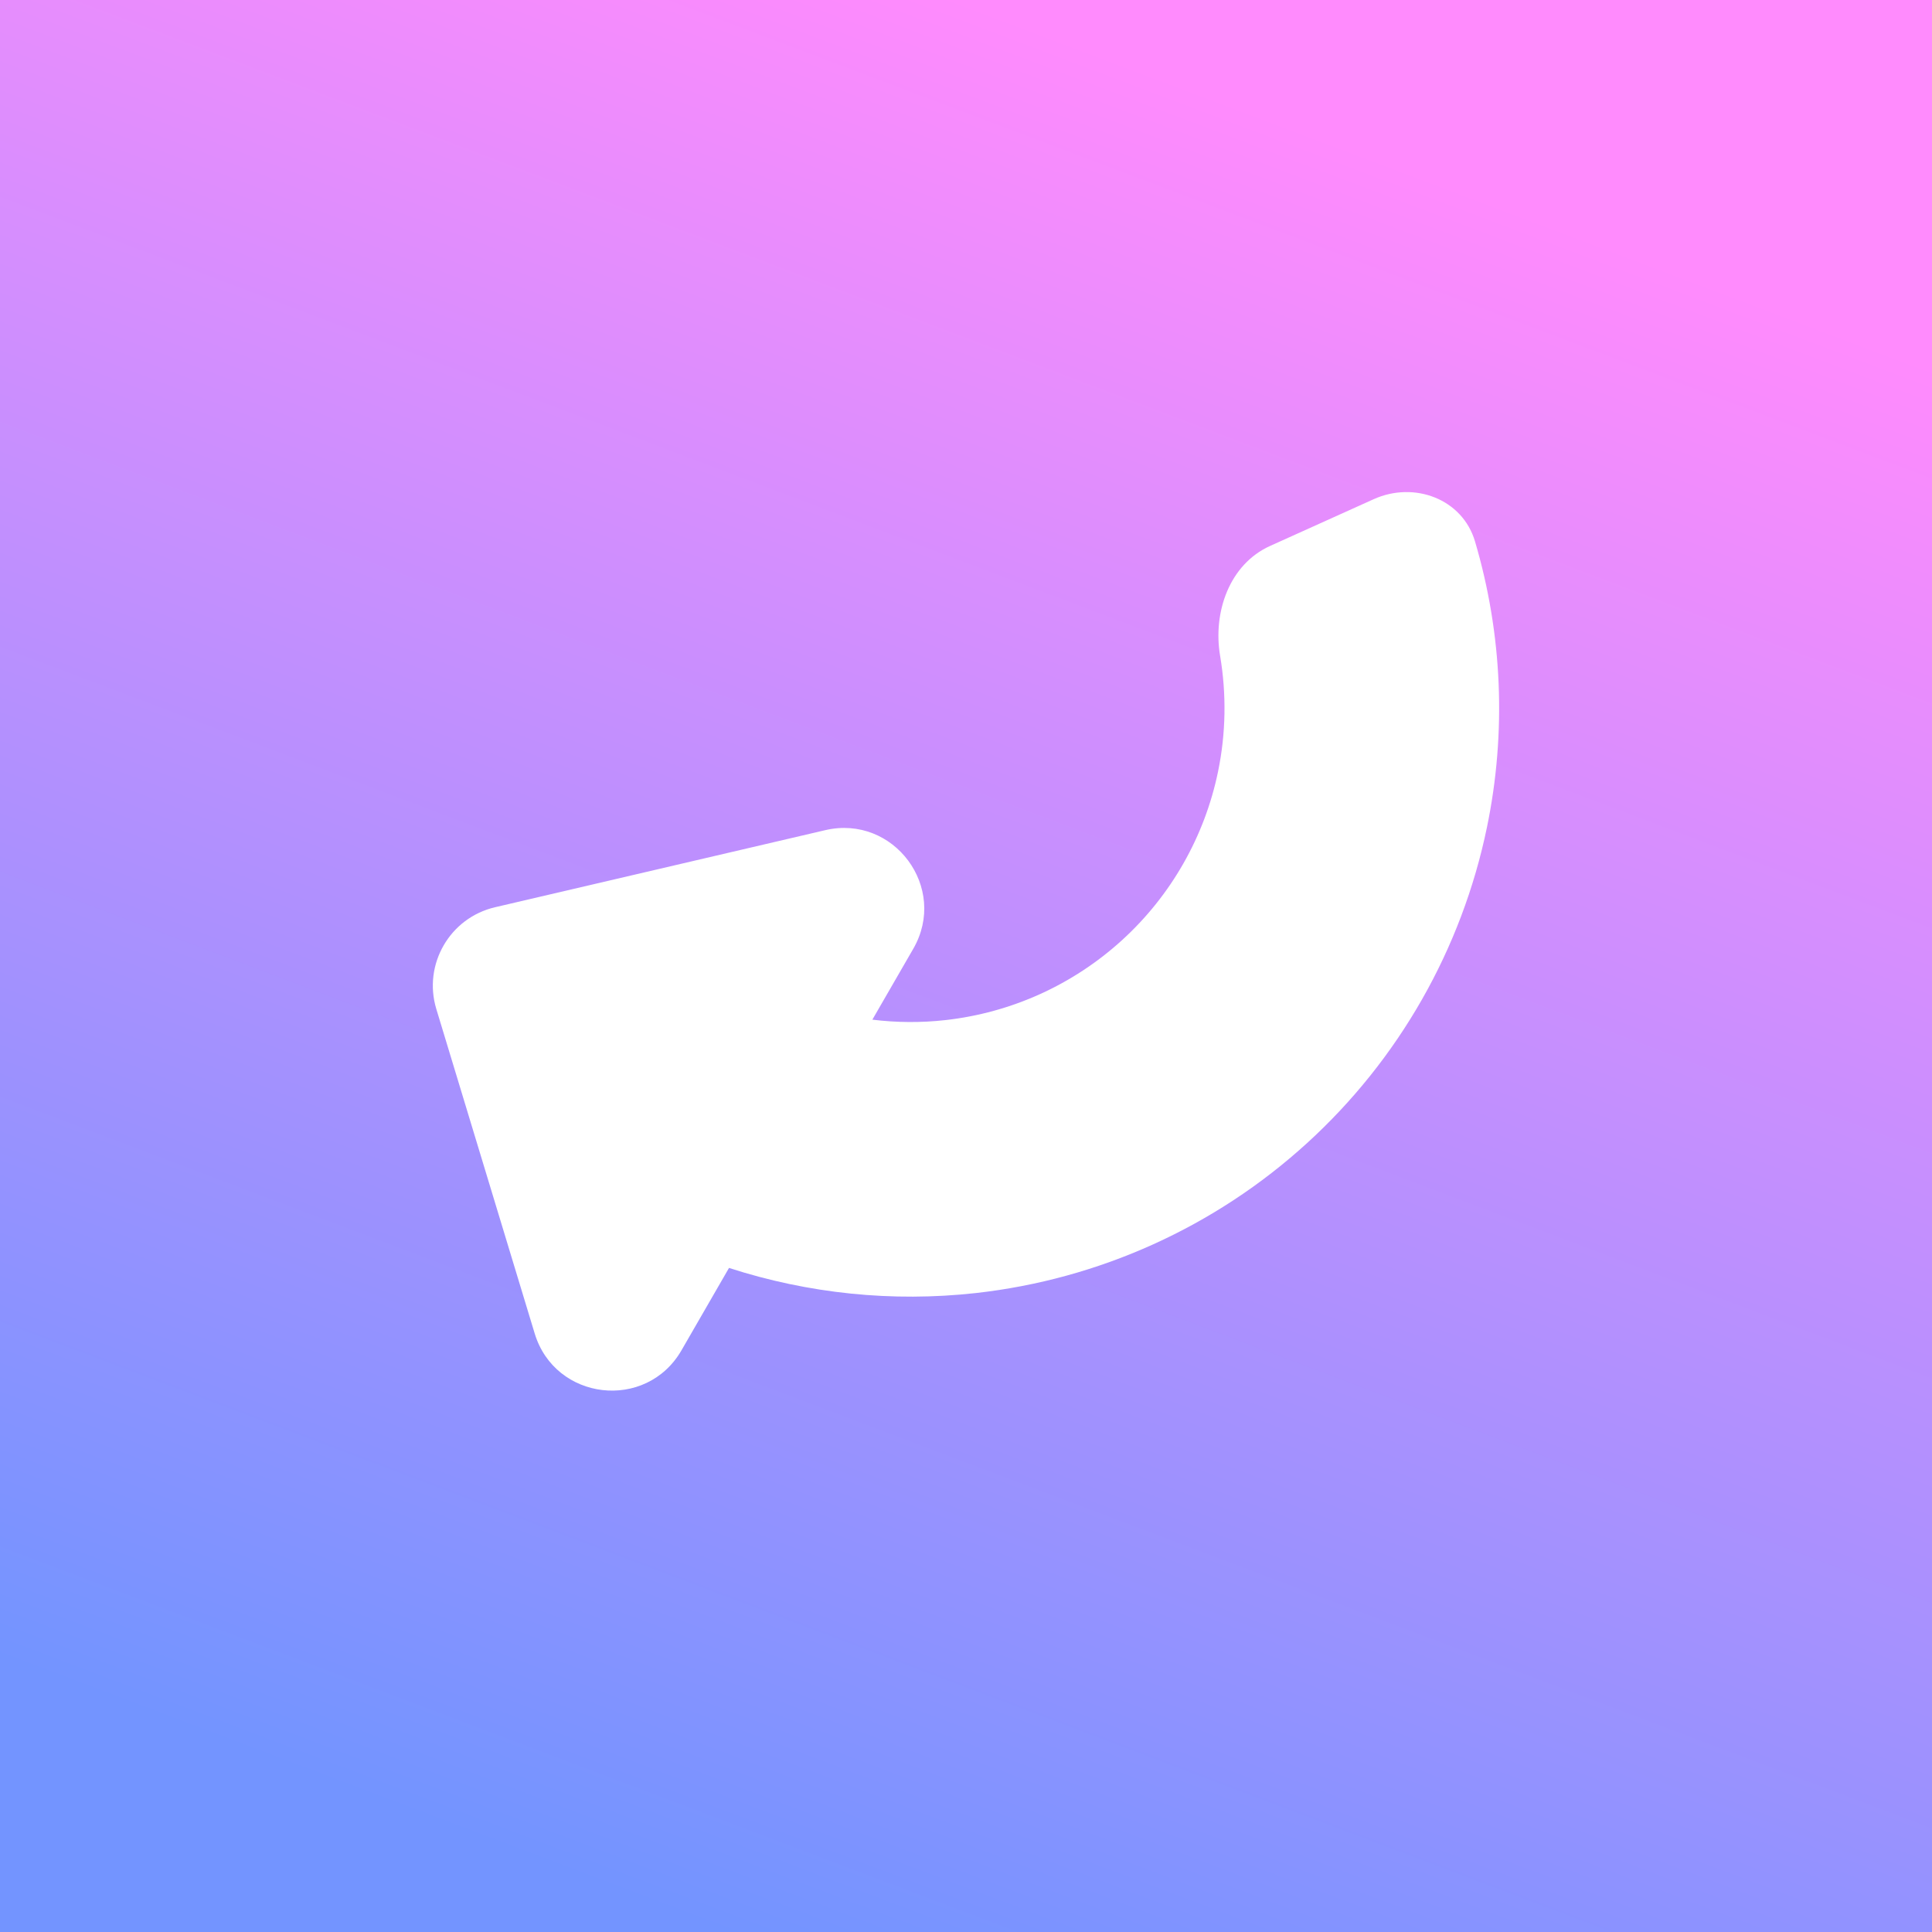 <svg viewBox="0 0 36 36" fill="none" xmlns="http://www.w3.org/2000/svg">
<rect x="0" y="0" width="36" height="36" fill="#333333" stroke="none"/>
<rect width="36" height="36" fill="url(#paint0_linear_11_1507)"/>
<path d="M9.225 16.905C8.381 17.102 7.879 17.971 8.13 18.801L9.963 24.847C10.344 26.103 12.041 26.299 12.698 25.162L13.584 23.626C15.059 24.104 16.627 24.267 18.184 24.094C20.484 23.837 22.644 22.86 24.354 21.301C26.065 19.742 27.238 17.683 27.707 15.416C28.074 13.642 27.994 11.813 27.485 10.09C27.251 9.295 26.351 8.961 25.596 9.302L23.666 10.173C22.911 10.514 22.597 11.404 22.735 12.221C22.855 12.932 22.844 13.665 22.696 14.38C22.446 15.589 21.82 16.687 20.908 17.518C19.995 18.35 18.844 18.871 17.617 19.008C17.162 19.059 16.704 19.055 16.255 19L17.017 17.68C17.674 16.543 16.656 15.171 15.377 15.469L9.225 16.905Z" fill="white"/>
<defs>
<linearGradient id="paint0_linear_11_1507" x1="18" y1="0" x2="5.5" y2="33" gradientUnits="userSpaceOnUse">
<stop stop-color="#FF8BFD"/>
<stop offset="1" stop-color="#7394FF"/>
</linearGradient>
</defs>
</svg>
